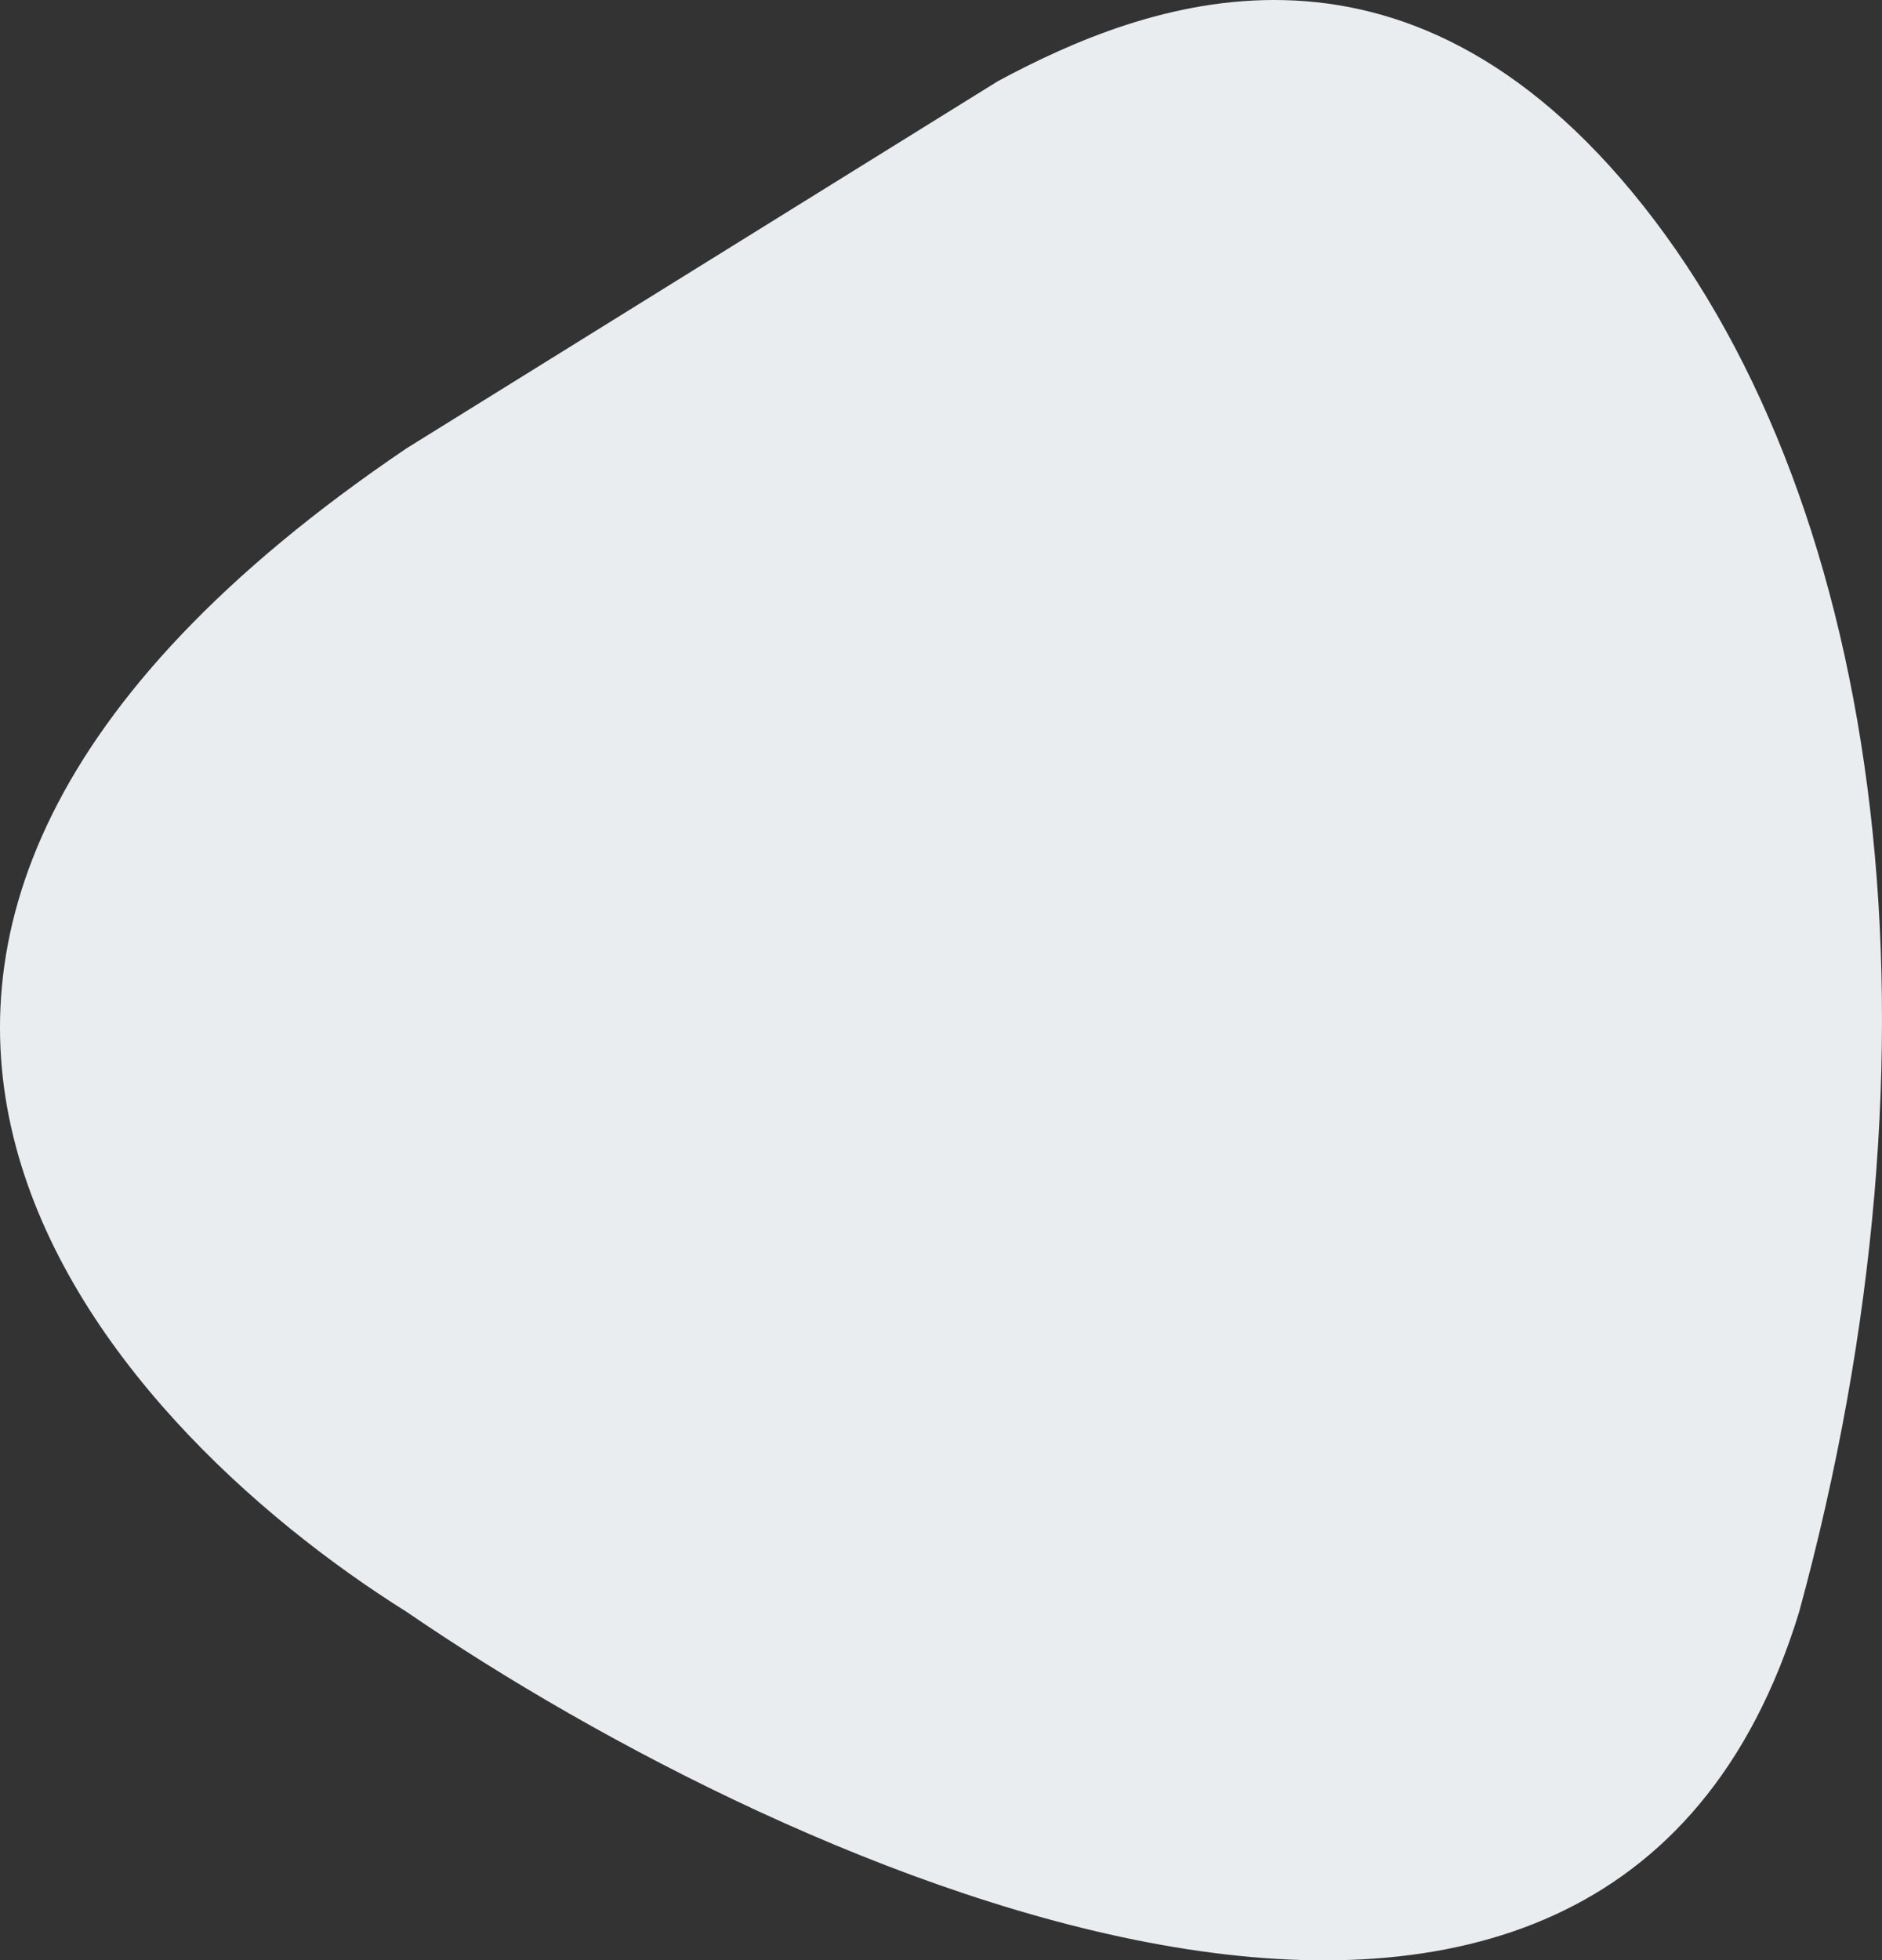 <svg width="122" height="127" viewBox="0 0 122 127" fill="none" xmlns="http://www.w3.org/2000/svg">
<rect x="0" y="0" width="122" height="127" fill="#333333" stroke="none"/>
<path d="M106.543 13.354C90.911 -6.379 74.102 0.199 64.689 5.258L26.364 29.038C-21.541 61.42 6.698 92.115 26.364 104.427C51.242 121.461 104.123 145.309 116.629 104.427C126.714 67.492 122.176 33.086 106.543 13.354Z" fill="#E9EDF0"/>
</svg>
